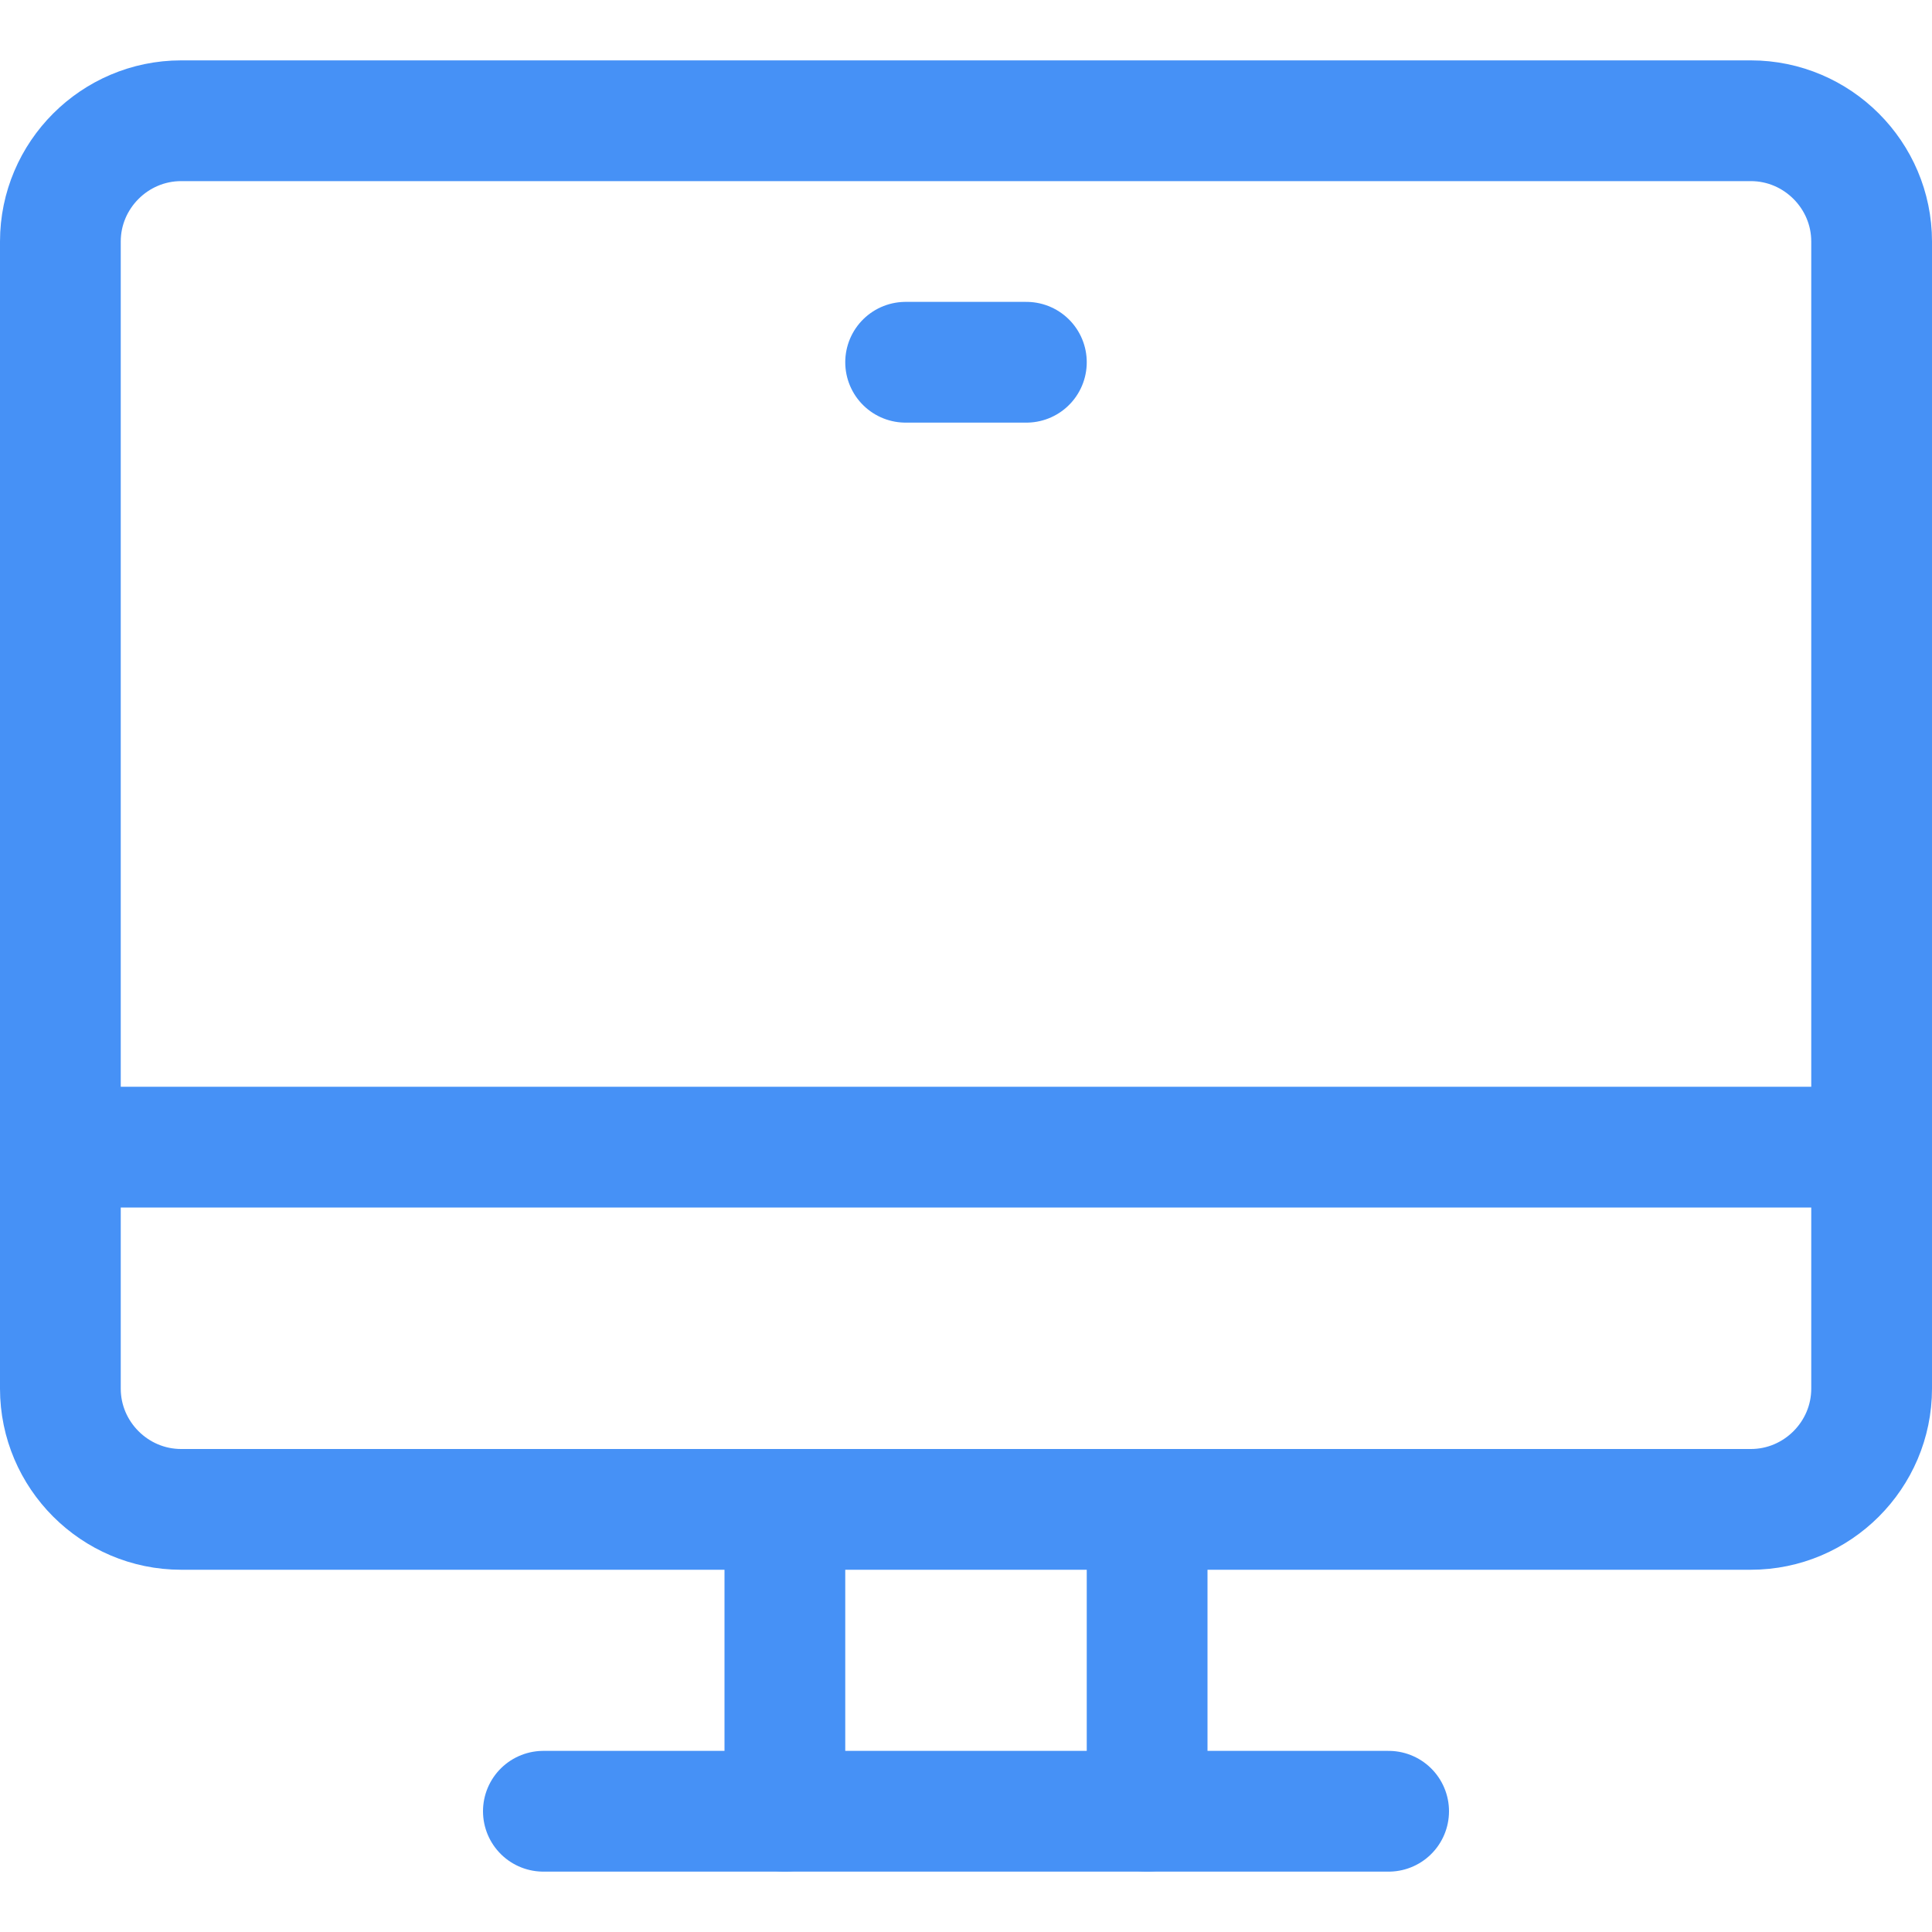 <svg class="nc-icon outline" xmlns="http://www.w3.org/2000/svg" xmlns:xlink="http://www.w3.org/1999/xlink" x="0px" y="0px" width="32px" height="32px" viewBox="0 0 32 32"><g transform="translate(0, 0)">
<line data-color="color-2" fill="none" stroke="#4691f6" stroke-width="2" stroke-linecap="round" stroke-miterlimit="10" x1="19" y1="25" x2="19" y2="30" stroke-linejoin="round"></line>
<line data-color="color-2" fill="none" stroke="#4691f6" stroke-width="2" stroke-linecap="round" stroke-miterlimit="10" x1="13" y1="30" x2="13" y2="25" stroke-linejoin="round"></line>
<line data-color="color-2" fill="none" stroke="#4691f6" stroke-width="2" stroke-linecap="round" stroke-miterlimit="10" x1="9" y1="30" x2="23" y2="30" stroke-linejoin="round"></line>
<line data-color="color-2" fill="none" stroke="#4691f6" stroke-width="2" stroke-linecap="round" stroke-miterlimit="10" x1="15" y1="6" x2="17" y2="6" stroke-linejoin="round"></line>
<path fill="none" stroke="#4691f6" stroke-width="2" stroke-linecap="round" stroke-miterlimit="10" d="M29,25H3c-1.1,0-2-0.9-2-2
	V4c0-1.1,0.9-2,2-2h26c1.1,0,2,0.9,2,2v19C31,24.1,30.1,25,29,25z" stroke-linejoin="round"></path>
<line fill="none" stroke="#4691f6" stroke-width="2" stroke-linecap="round" stroke-miterlimit="10" x1="1" y1="19" x2="31" y2="19" stroke-linejoin="round"></line>
</g></svg>